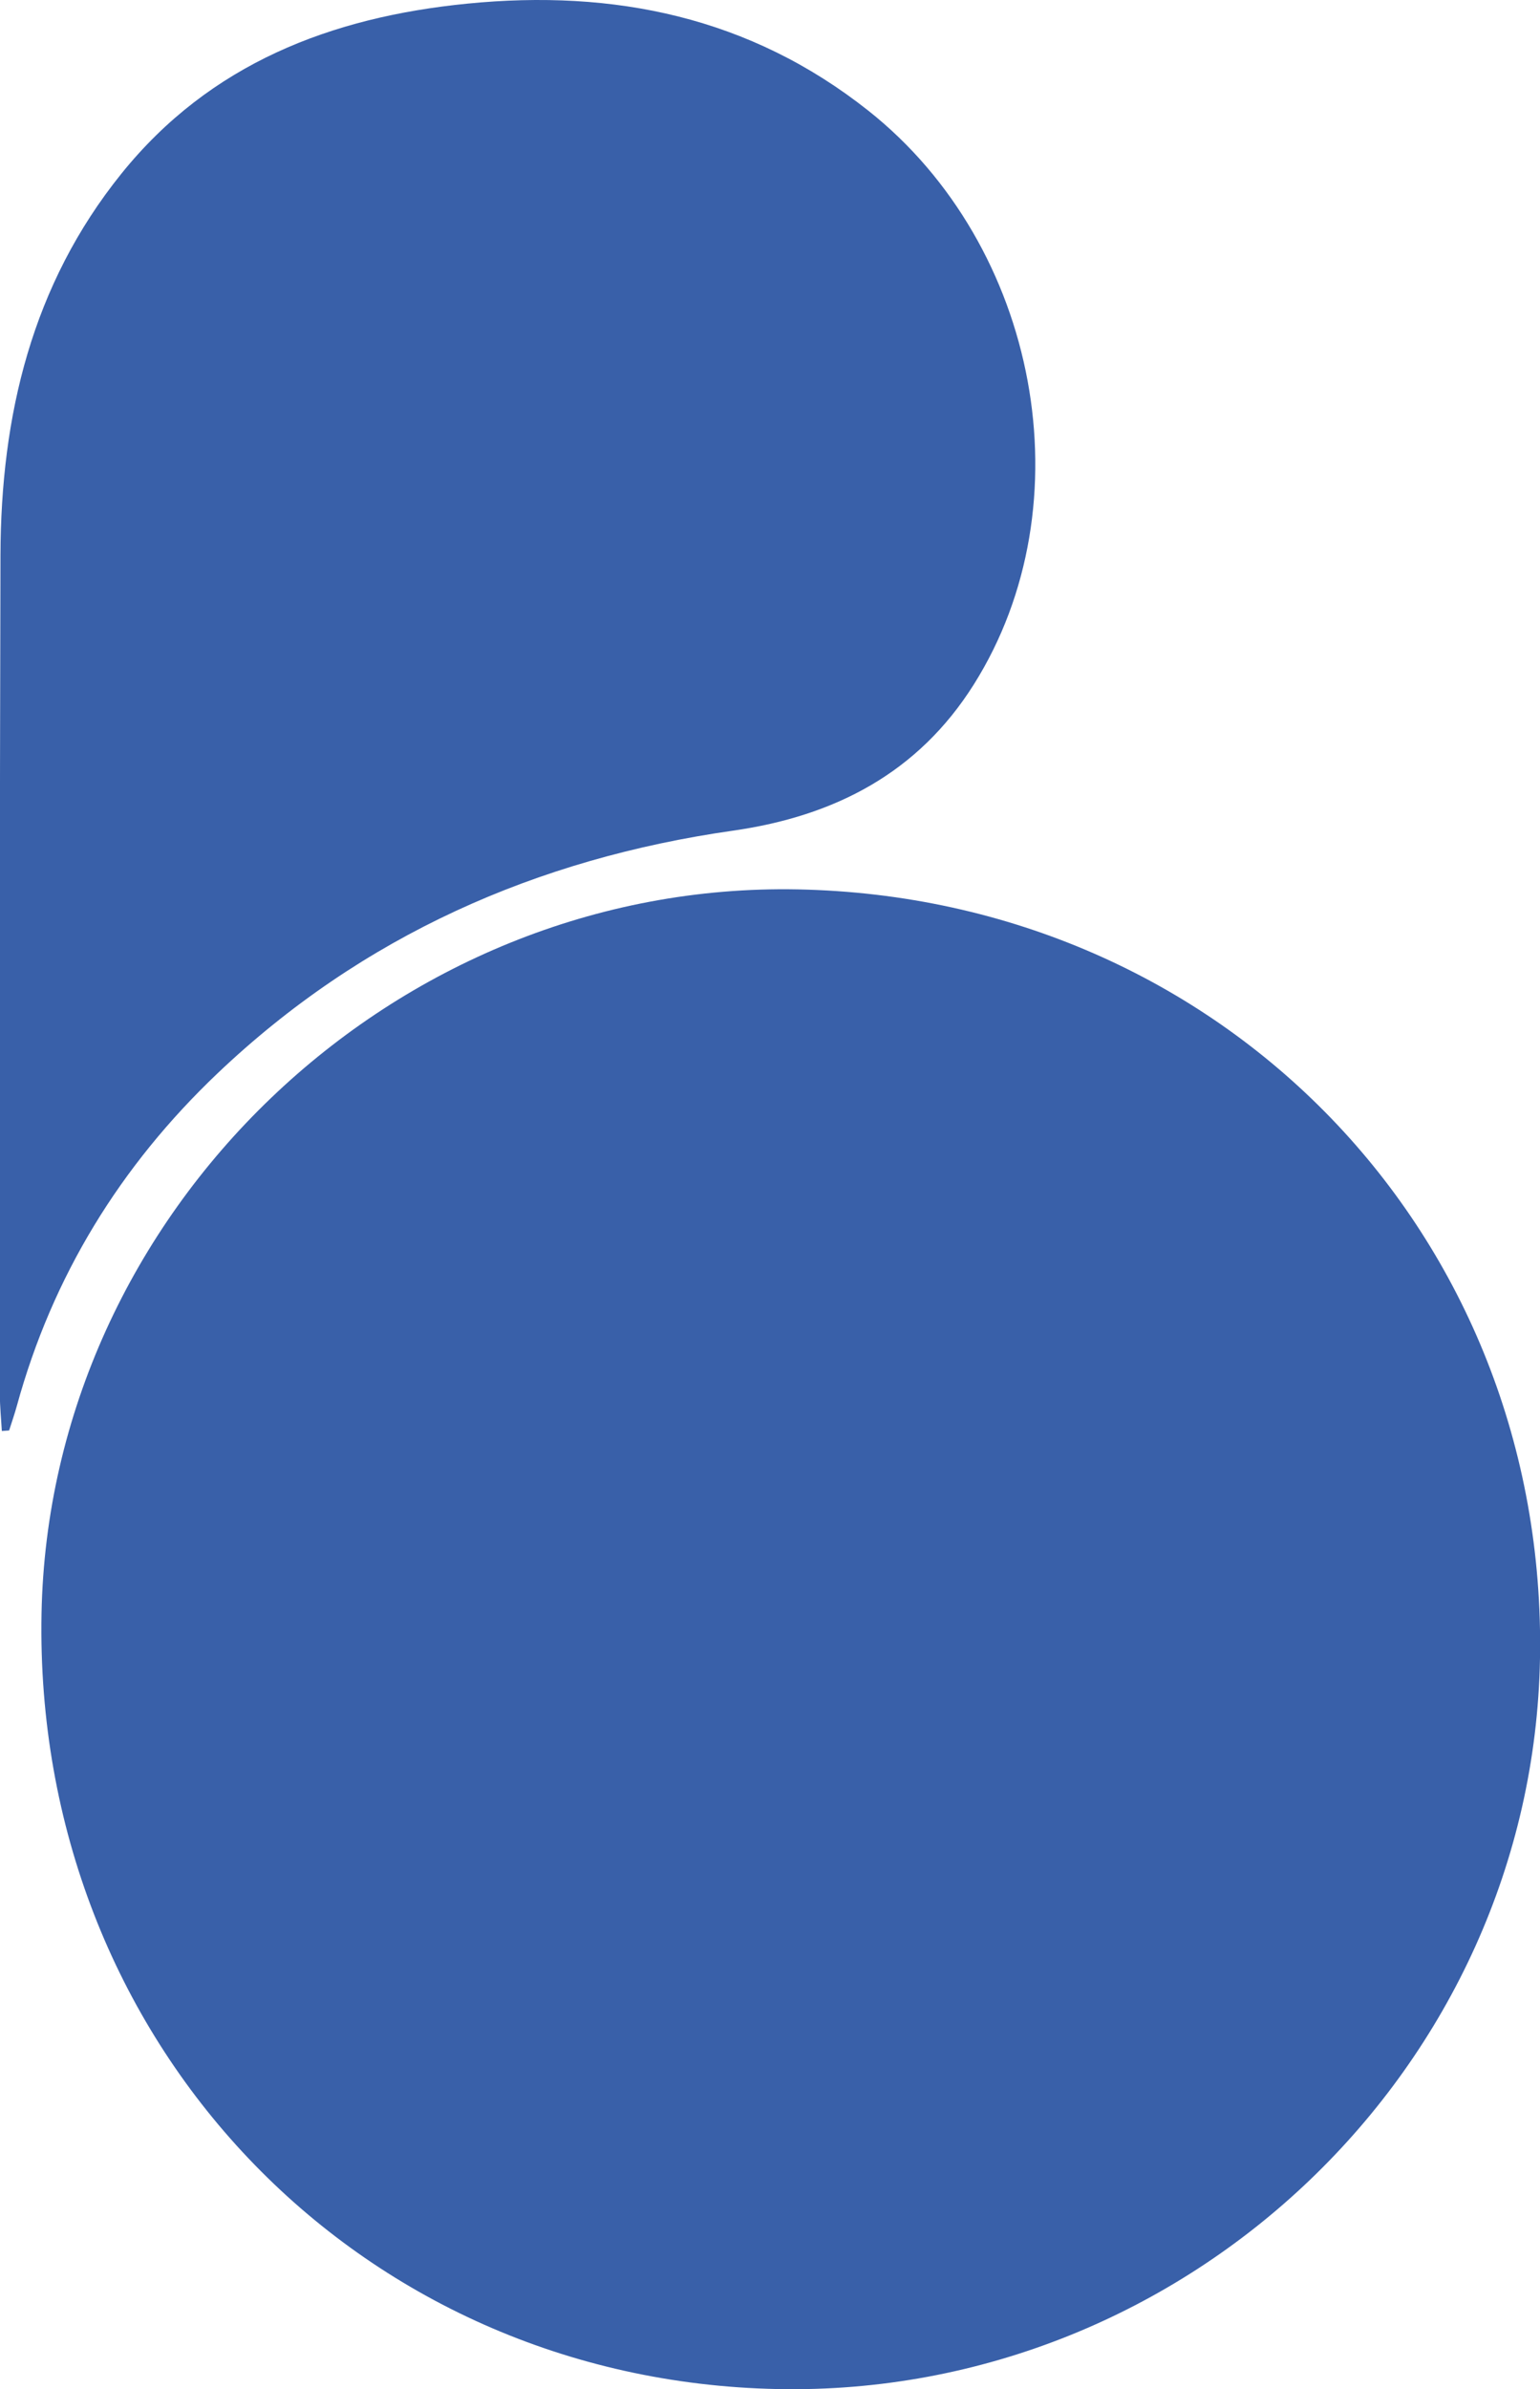 <svg xmlns="http://www.w3.org/2000/svg" viewBox="0 0 967.16 1500"><defs><style>.cls-1{fill:#3960a9;}</style></defs><g id="Logos"><path class="cls-1" d="M501,558.38c-253.51-5-470.23,202.56-474.92,454.91-5,268,197.6,481.32,462.15,486.62,257.69,5.16,474.3-202.25,478.92-458.56C972,775.19,767.79,563.65,501,558.38ZM136.43,674.05c91-86.59,200.59-134.94,323.89-152.54,64.1-9.15,116.33-36.34,151.21-91.7,71.36-113.23,40.88-275.5-66.2-360.33C470.93,10.55,385.6-6.84,293.5,2.28,208,10.74,131.9,39.9,76.21,109.07,20,178.86.53,260.92.3,348.54Q-.4,612-.08,875.41c0,7.67.8,15.34,1.23,23l4.58-.33c1.63-5.15,3.43-10.26,4.86-15.47C32.93,801.24,75.54,732,136.43,674.05Z"/></g></svg>